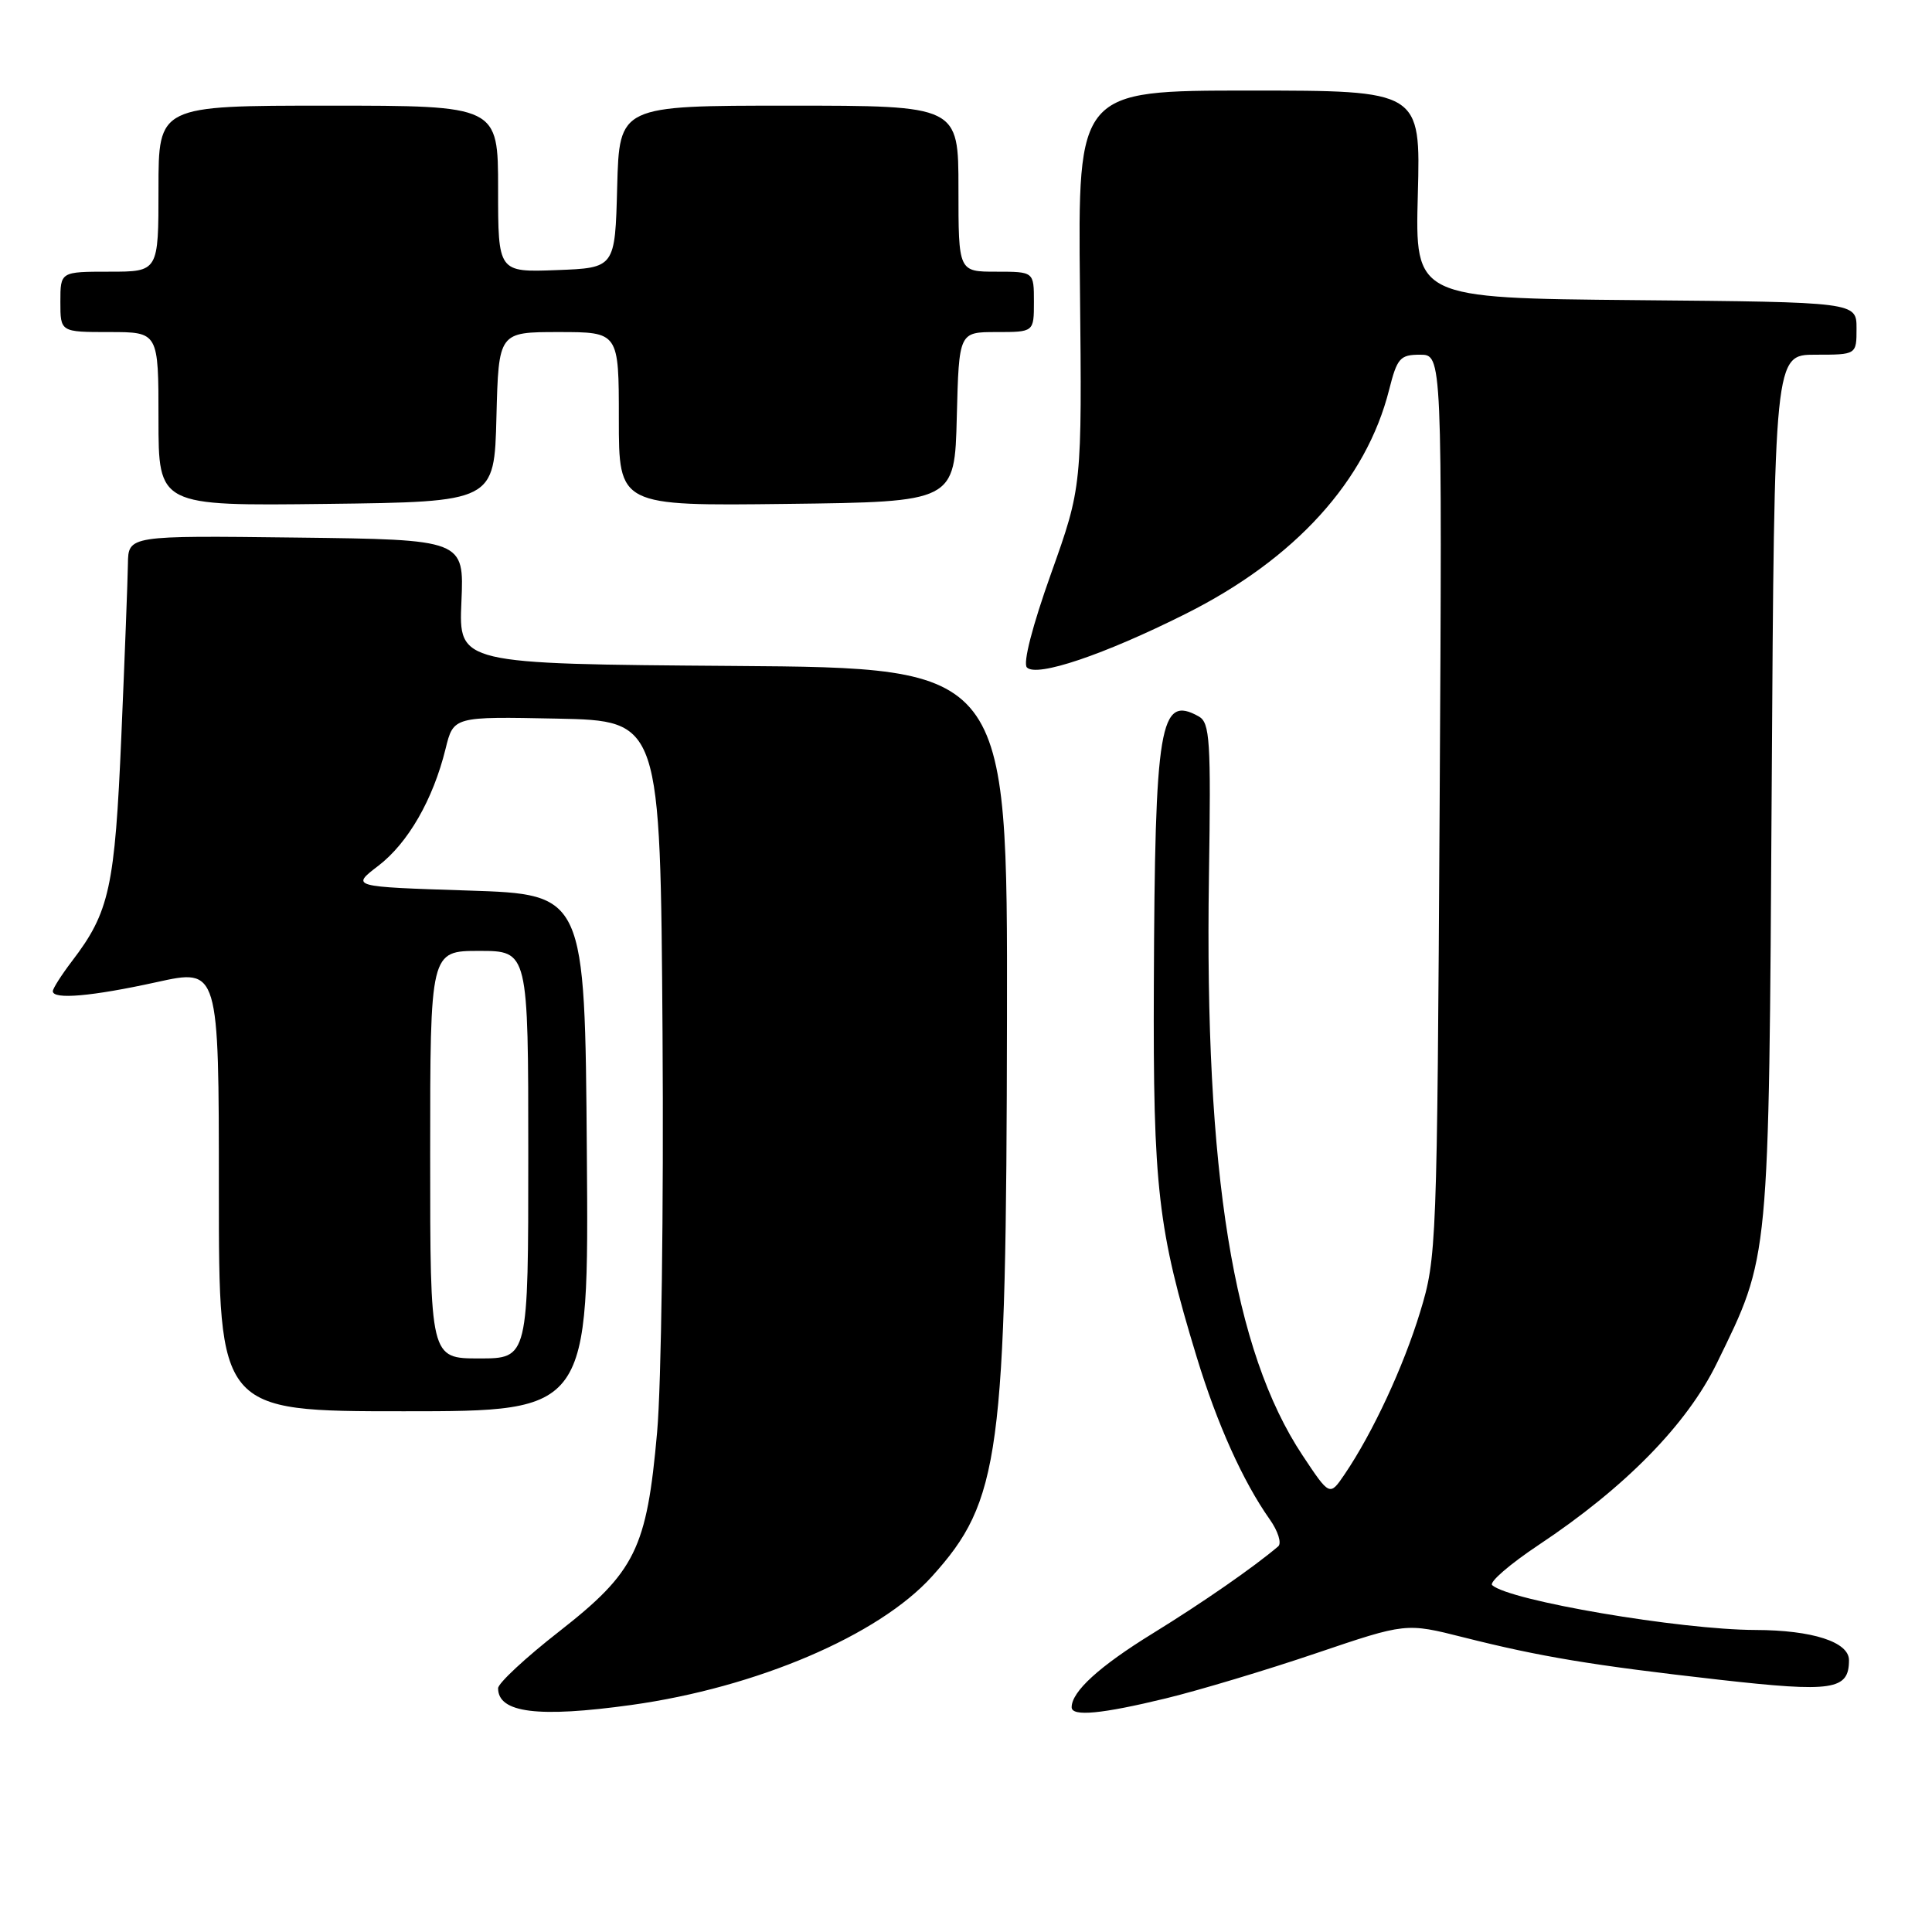 <?xml version="1.0" encoding="UTF-8" standalone="no"?>
<!DOCTYPE svg PUBLIC "-//W3C//DTD SVG 1.1//EN" "http://www.w3.org/Graphics/SVG/1.1/DTD/svg11.dtd" >
<svg xmlns="http://www.w3.org/2000/svg" xmlns:xlink="http://www.w3.org/1999/xlink" version="1.1" viewBox="0 0 256 256">
 <g >
 <path fill="currentColor"
d=" M 83.64 225.92 C 100.26 223.61 116.42 216.70 123.47 208.91 C 132.55 198.85 133.34 192.98 133.43 135.00 C 133.50 88.50 133.50 88.50 97.14 88.24 C 60.78 87.97 60.78 87.97 61.14 79.74 C 61.50 71.50 61.50 71.50 39.25 71.23 C 17.00 70.96 17.00 70.96 16.95 74.73 C 16.92 76.80 16.53 87.05 16.08 97.50 C 15.22 117.60 14.51 120.85 9.55 127.34 C 8.15 129.18 7.00 130.98 7.00 131.34 C 7.00 132.48 12.19 132.02 20.75 130.14 C 29.00 128.32 29.00 128.32 29.00 157.66 C 29.00 187.00 29.00 187.00 53.51 187.00 C 78.03 187.00 78.03 187.00 77.76 152.75 C 77.50 118.50 77.50 118.50 62.00 118.00 C 46.50 117.50 46.50 117.50 50.12 114.73 C 54.07 111.71 57.39 105.93 59.04 99.22 C 60.09 94.94 60.09 94.94 73.80 95.22 C 87.50 95.50 87.50 95.50 87.79 137.00 C 87.95 159.82 87.63 183.57 87.07 189.78 C 85.70 205.23 84.20 208.27 74.09 216.18 C 69.64 219.65 66.00 223.04 66.00 223.70 C 66.00 226.97 71.30 227.63 83.64 225.92 Z  M 154.50 225.04 C 158.90 223.97 167.86 221.28 174.40 219.06 C 186.30 215.03 186.30 215.03 193.90 216.95 C 204.17 219.54 210.93 220.66 227.79 222.57 C 242.88 224.27 245.00 223.95 245.00 219.98 C 245.00 217.57 240.15 216.00 232.60 215.98 C 222.62 215.95 200.00 212.10 197.72 210.04 C 197.29 209.65 200.06 207.26 203.87 204.72 C 215.34 197.10 223.53 188.75 227.49 180.63 C 234.52 166.23 234.37 167.72 234.76 104.25 C 235.11 47.00 235.11 47.00 240.55 47.00 C 246.00 47.00 246.00 47.00 246.00 43.52 C 246.00 40.03 246.00 40.03 216.75 39.77 C 187.50 39.50 187.50 39.50 187.87 25.75 C 188.24 12.00 188.24 12.00 165.53 12.00 C 142.82 12.00 142.82 12.00 143.10 38.25 C 143.37 64.50 143.37 64.50 139.27 76.00 C 136.80 82.93 135.52 87.87 136.07 88.44 C 137.36 89.77 146.27 86.77 157.10 81.34 C 171.62 74.07 181.03 63.71 184.07 51.63 C 185.13 47.44 185.52 47.00 188.17 47.00 C 191.10 47.00 191.10 47.00 190.76 106.75 C 190.42 165.21 190.37 166.66 188.18 173.83 C 185.96 181.12 181.88 189.89 178.15 195.38 C 176.19 198.26 176.19 198.26 172.59 192.84 C 163.42 179.02 159.60 155.44 160.19 116.18 C 160.47 98.07 160.32 95.76 158.84 94.93 C 153.67 92.04 153.03 95.87 152.89 130.50 C 152.78 157.41 153.42 162.93 158.58 179.85 C 161.27 188.68 164.70 196.30 168.25 201.33 C 169.35 202.88 169.85 204.49 169.37 204.90 C 166.17 207.63 159.39 212.34 152.72 216.45 C 145.66 220.80 142.00 224.14 142.00 226.22 C 142.00 227.49 145.99 227.11 154.50 225.04 Z  M 65.78 55.25 C 66.07 44.00 66.07 44.00 74.03 44.00 C 82.00 44.00 82.00 44.00 82.00 55.52 C 82.00 67.04 82.00 67.04 104.25 66.77 C 126.50 66.50 126.50 66.50 126.78 55.25 C 127.07 44.00 127.07 44.00 132.03 44.00 C 137.00 44.00 137.00 44.00 137.00 40.00 C 137.00 36.00 137.00 36.00 132.00 36.00 C 127.00 36.00 127.00 36.00 127.00 25.00 C 127.00 14.00 127.00 14.00 104.53 14.00 C 82.07 14.00 82.07 14.00 81.78 24.75 C 81.50 35.50 81.50 35.50 73.75 35.79 C 66.00 36.08 66.00 36.08 66.00 25.04 C 66.00 14.00 66.00 14.00 43.50 14.00 C 21.00 14.00 21.00 14.00 21.00 25.00 C 21.00 36.00 21.00 36.00 14.50 36.00 C 8.00 36.00 8.00 36.00 8.00 40.00 C 8.00 44.00 8.00 44.00 14.50 44.00 C 21.00 44.00 21.00 44.00 21.00 55.52 C 21.00 67.04 21.00 67.04 43.25 66.77 C 65.50 66.50 65.50 66.50 65.78 55.25 Z  M 57.00 153.00 C 57.00 126.00 57.00 126.00 63.50 126.00 C 70.00 126.00 70.00 126.00 70.00 153.00 C 70.00 180.00 70.00 180.00 63.50 180.00 C 57.00 180.00 57.00 180.00 57.00 153.00 Z "/>
</g>
</svg>